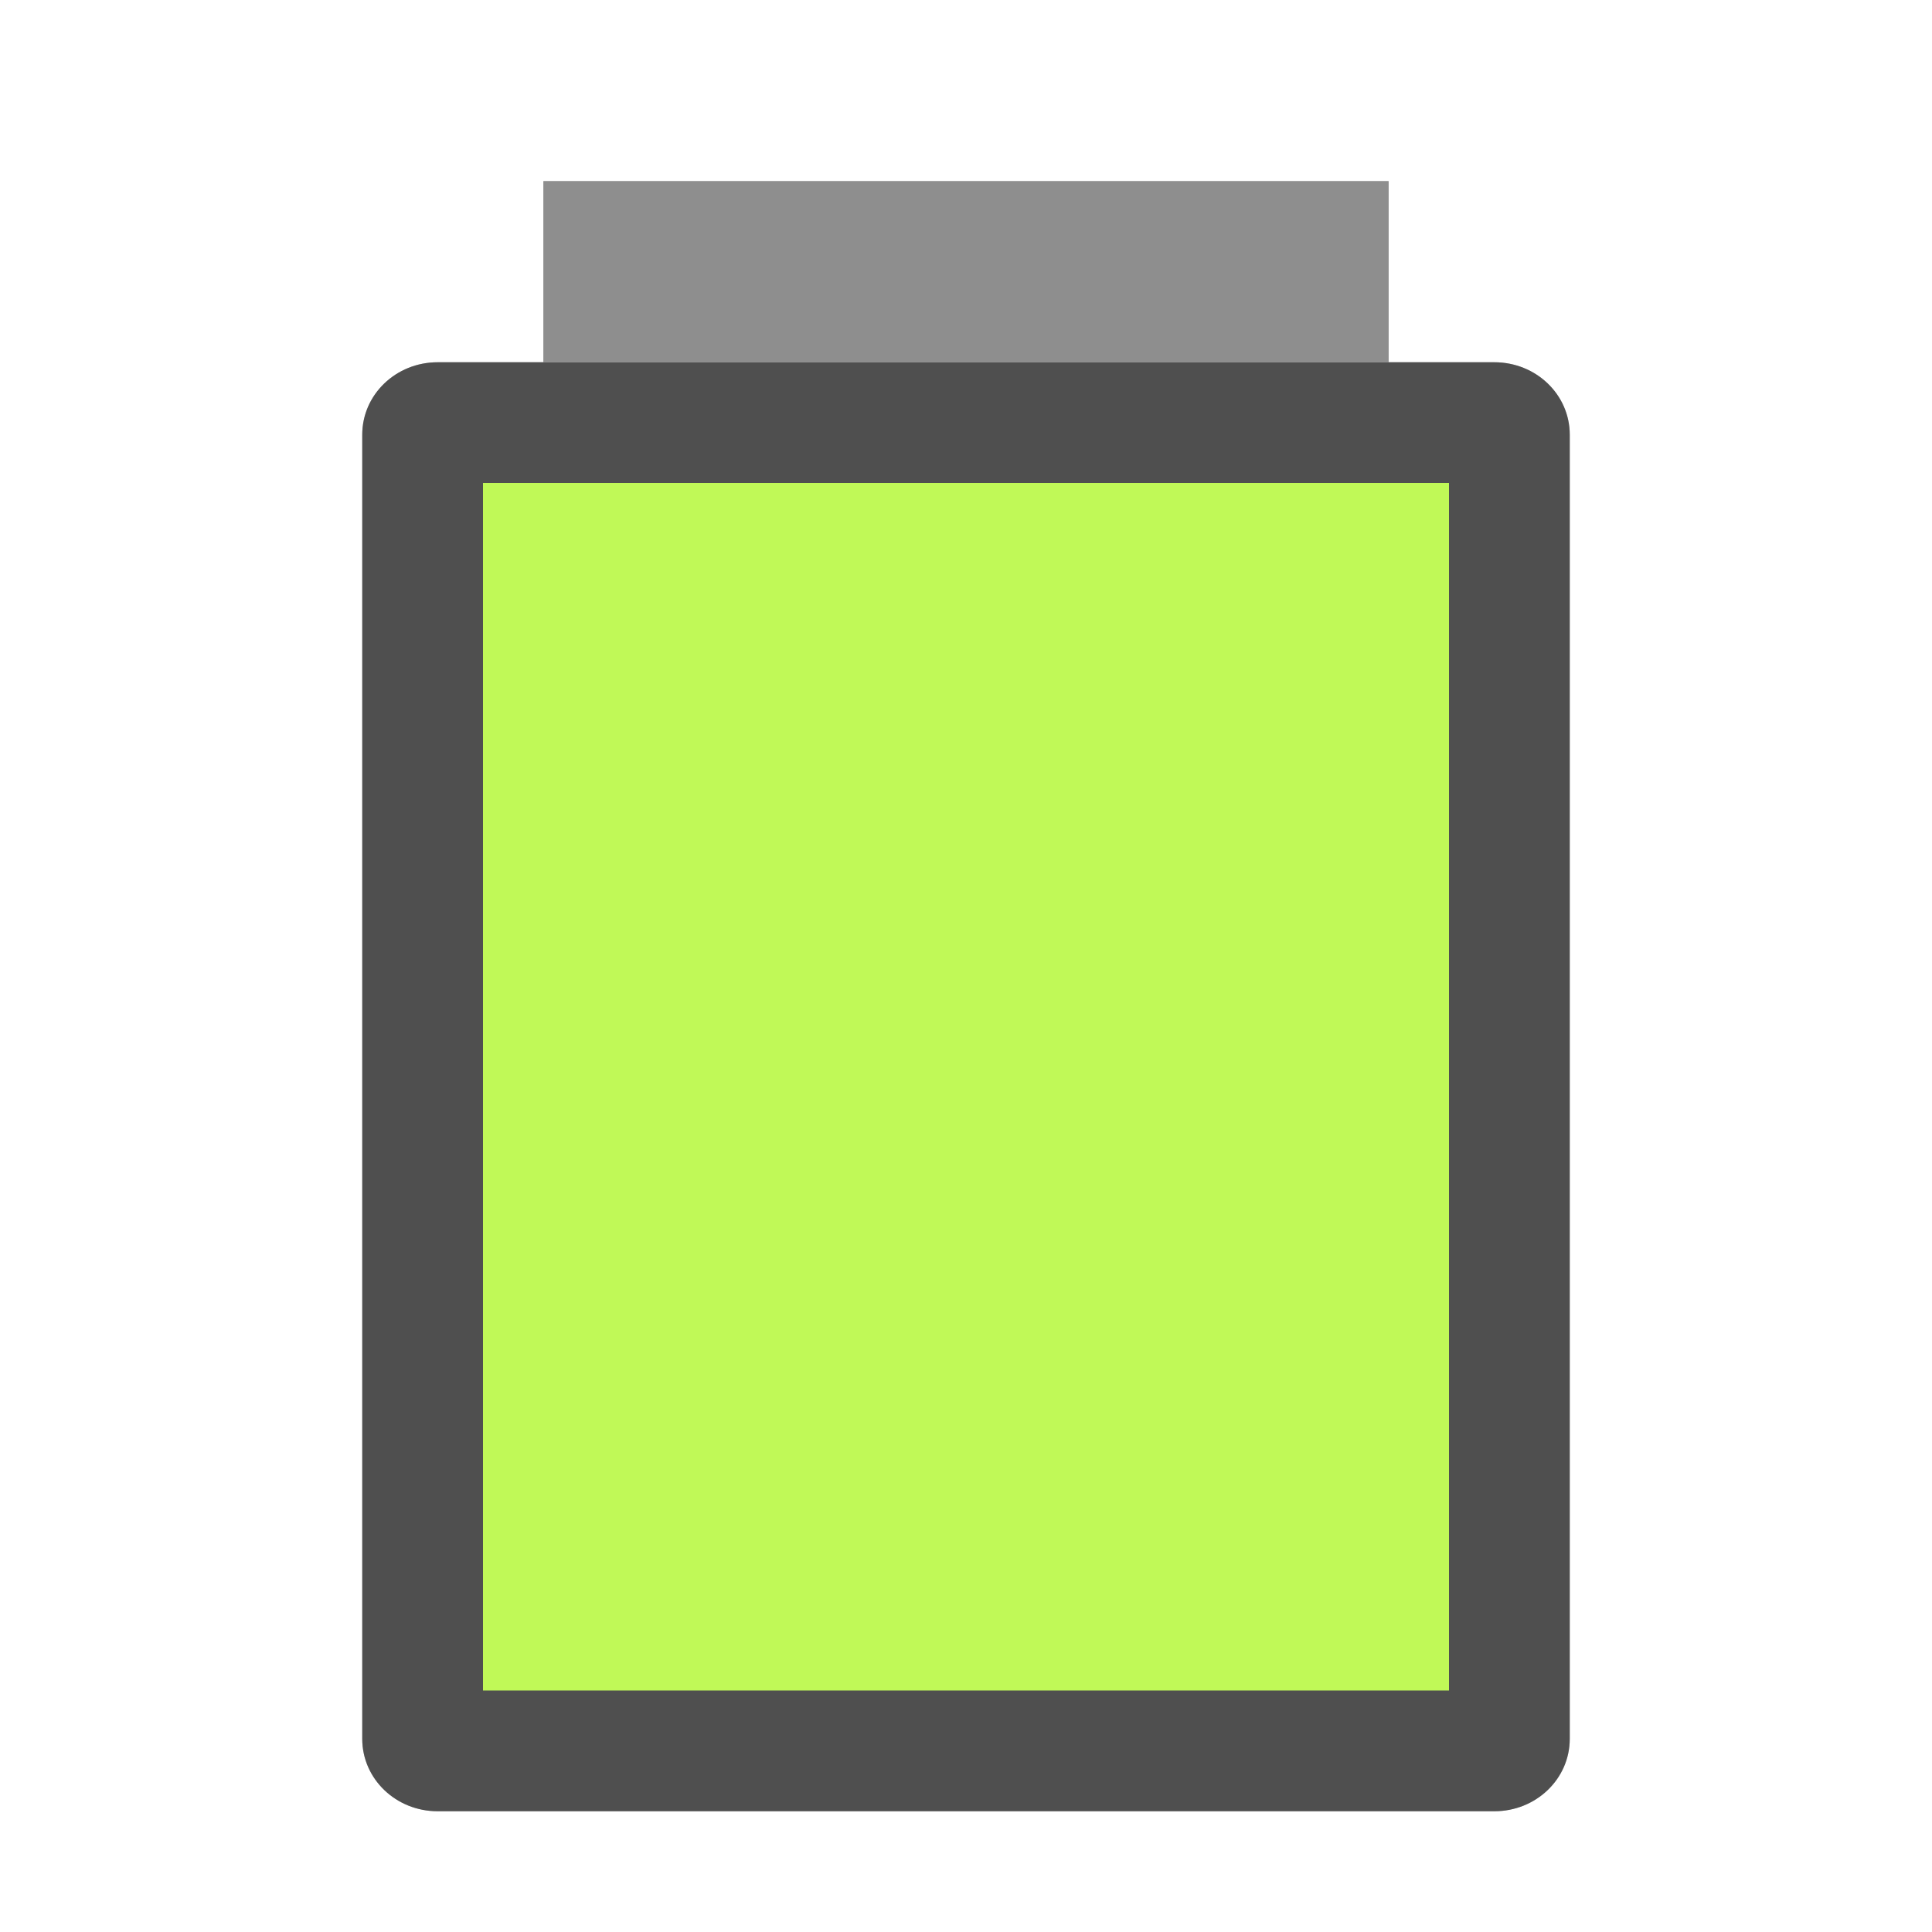 <?xml version="1.0" encoding="UTF-8" standalone="no"?>
<svg
   xmlns:dc="http://purl.org/dc/elements/1.1/"
   xmlns:cc="http://creativecommons.org/ns#"
   xmlns:rdf="http://www.w3.org/1999/02/22-rdf-syntax-ns#"
   xmlns:svg="http://www.w3.org/2000/svg"
   xmlns="http://www.w3.org/2000/svg"
   xmlns:sodipodi="http://sodipodi.sourceforge.net/DTD/sodipodi-0.dtd"
   xmlns:inkscape="http://www.inkscape.org/namespaces/inkscape"
   inkscape:version="1.0.1 (3bc2e813f5, 2020-09-07)"
   sodipodi:docname="battery.svg"
   id="svg16"
   version="1"
   height="32"
   width="32">
  <defs
     id="defs20">
    <filter
       inkscape:collect="always"
       style="color-interpolation-filters:sRGB"
       id="filter16679"
       x="-0.088"
       width="1.176"
       y="-0.065"
       height="1.131">
      <feGaussianBlur
         inkscape:collect="always"
         stdDeviation="0.734"
         id="feGaussianBlur16681" />
    </filter>
  </defs>
  <sodipodi:namedview
     inkscape:current-layer="svg16"
     inkscape:window-maximized="1"
     inkscape:window-y="0"
     inkscape:window-x="0"
     inkscape:cy="18.044324"
     inkscape:cx="14.057286"
     inkscape:zoom="24.375"
     showgrid="false"
     id="namedview18"
     inkscape:window-height="1000"
     inkscape:window-width="1920"
     inkscape:pageshadow="2"
     inkscape:pageopacity="0"
     guidetolerance="10"
     gridtolerance="10"
     objecttolerance="10"
     borderopacity="1"
     bordercolor="#666666"
     pagecolor="#ffffff"
     inkscape:document-rotation="0" />
  <path
     d="M 9,3 V 6 H 7.25 C 6.558,6 6,6.536 6,7.201 v 21.6 C 6,29.466 6.558,30 7.25,30 h 17.5 C 25.442,30 26,29.466 26,28.801 V 7.201 C 26,6.536 25.442,6 24.75,6 H 23 V 3 Z"
     style="opacity:0.5;mix-blend-mode:normal;fill:#000000;fill-opacity:1;stroke-width:0.934;filter:url(#filter16679)"
     id="path4-4" />
  <path
     id="path4"
     d="m 7.25,6 h 17.5 C 25.442,6 26,6.535 26,7.2 V 28.8 C 26,29.465 25.442,30 24.75,30 H 7.25 C 6.558,30 6,29.465 6,28.8 V 7.2 C 6,6.535 6.558,6 7.25,6 Z"
     style="fill:#4f4f4f;stroke-width:0.934" />
  <rect
     id="rect6"
     y="3"
     x="9"
     height="3"
     width="14"
     style="fill:#8e8e8e" />
  <rect
     ry="0"
     rx="0"
     y="8"
     x="8"
     height="20"
     width="16"
     id="rect847"
     style="opacity:1;fill:#c0f957;fill-opacity:1;stroke:none;stroke-width:4.075" />
</svg>
